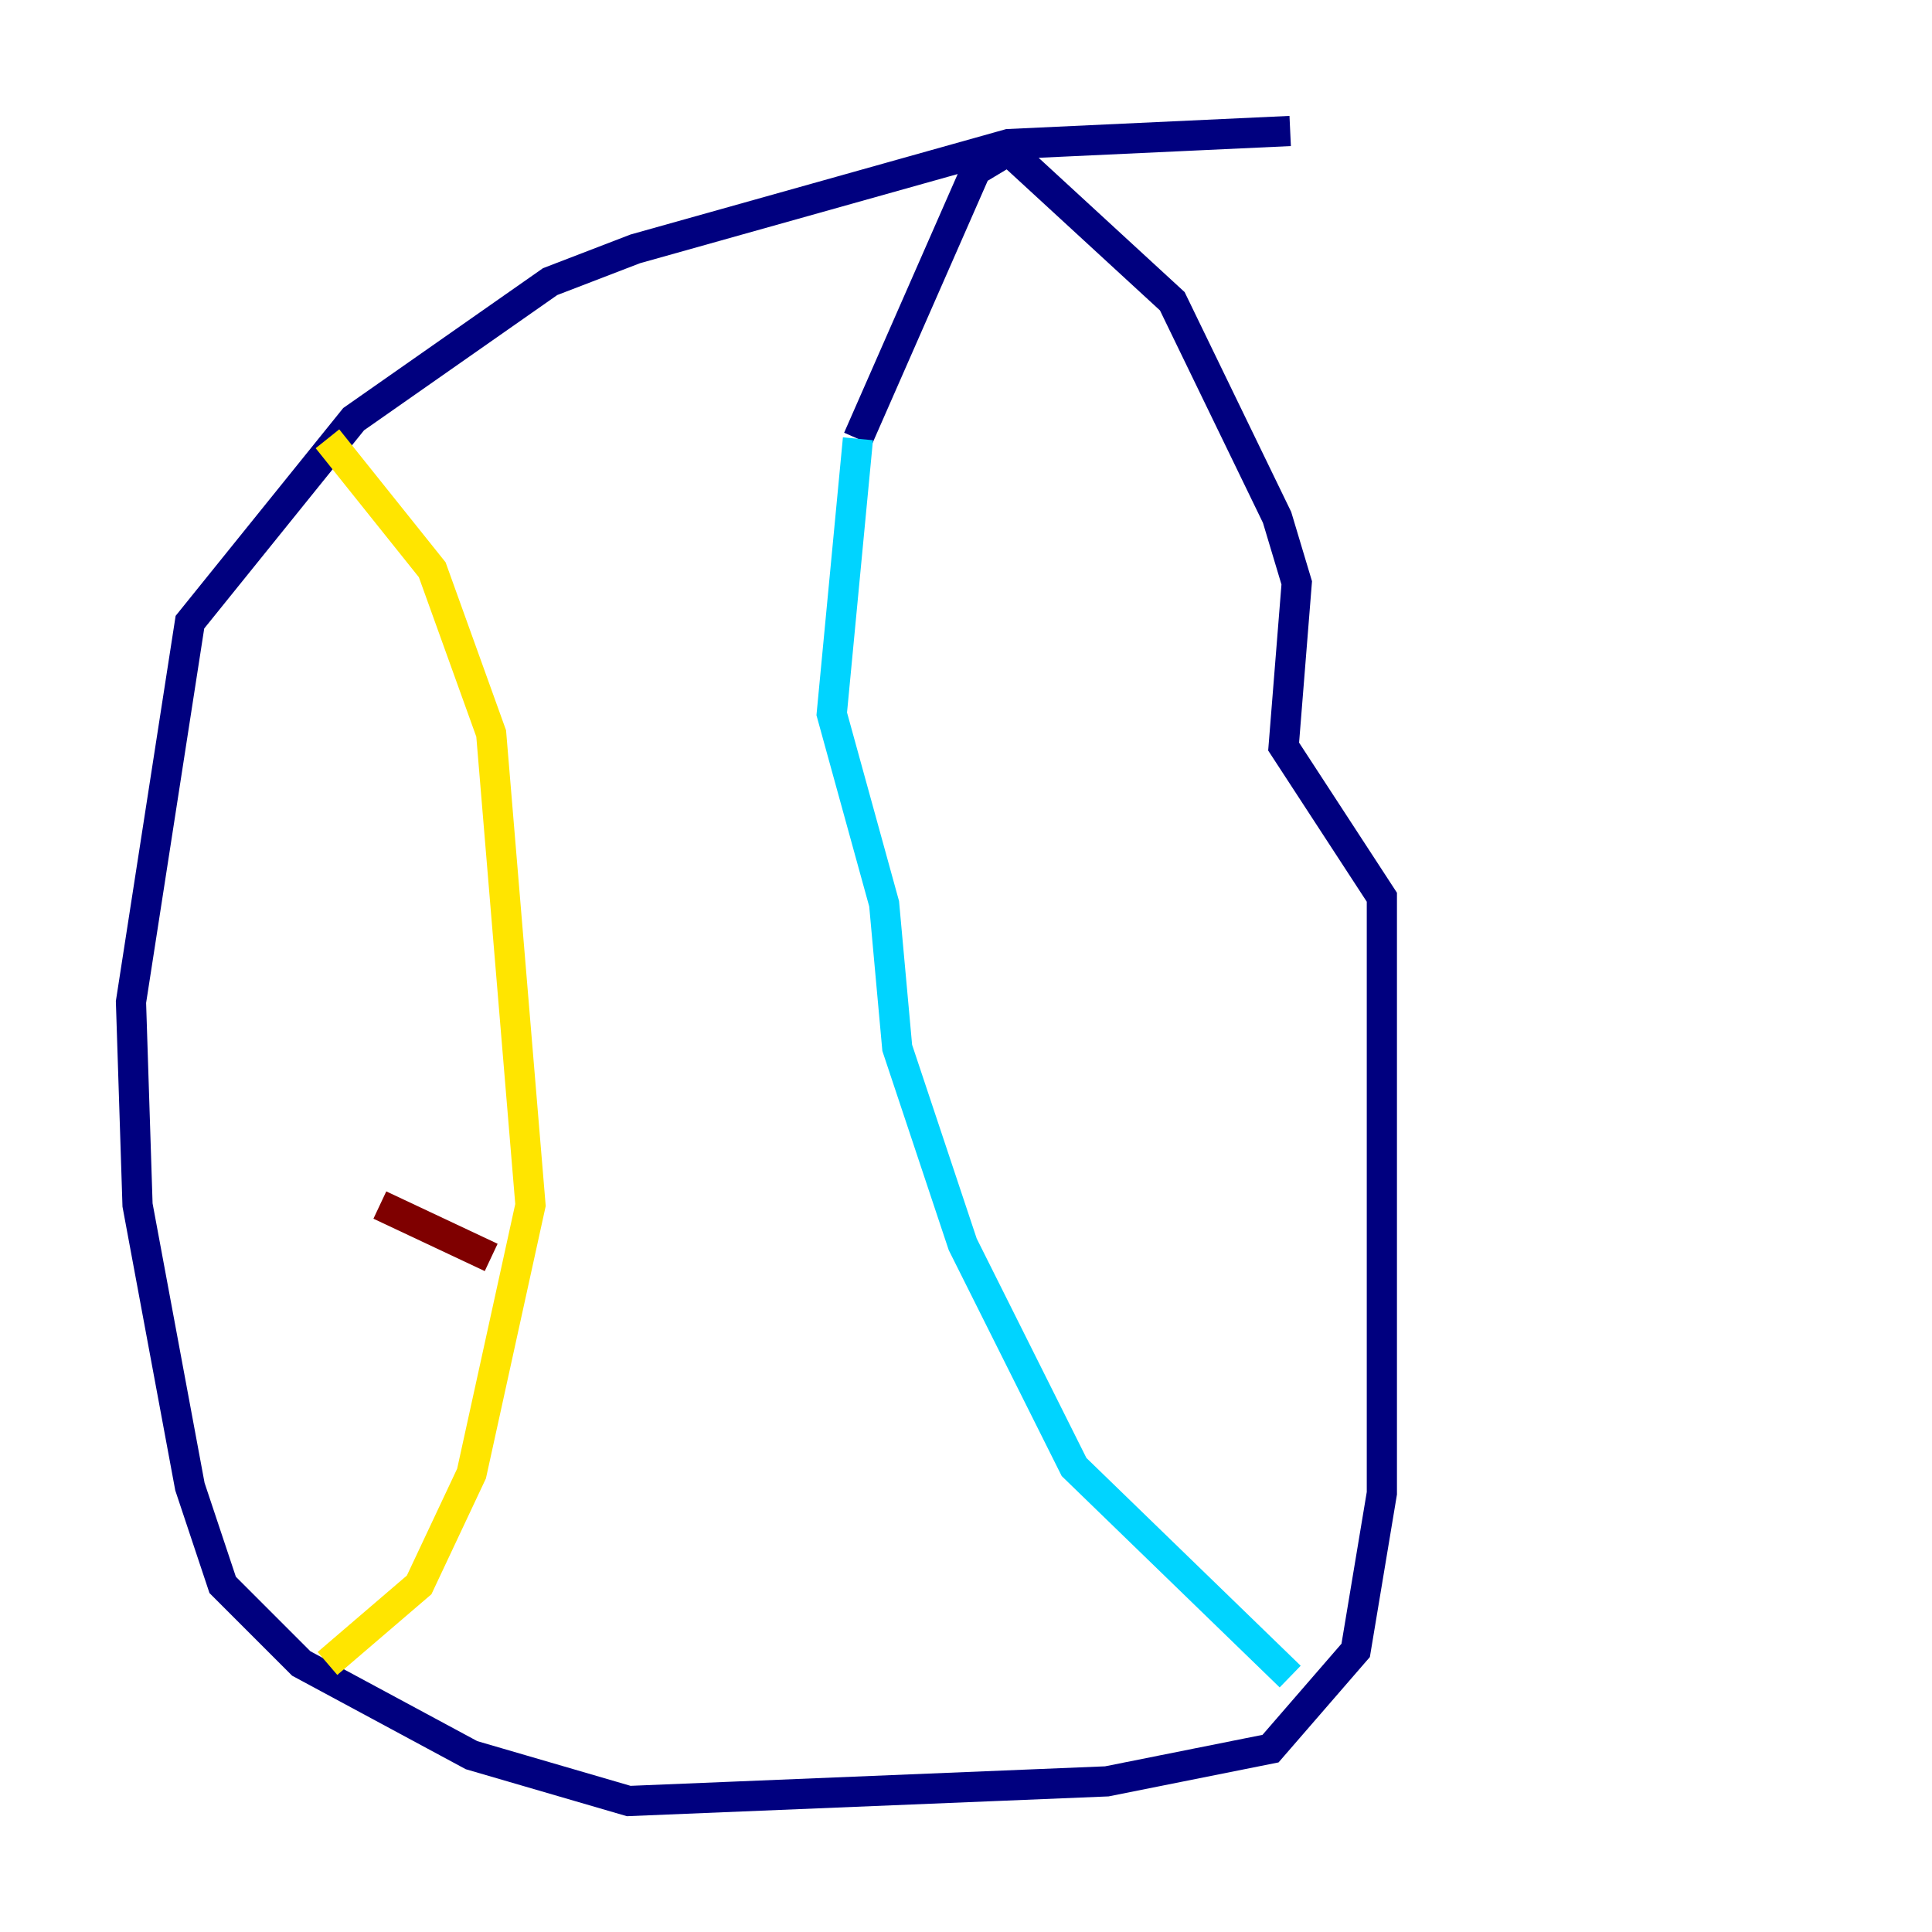 <?xml version="1.0" encoding="utf-8" ?>
<svg baseProfile="tiny" height="128" version="1.2" viewBox="0,0,128,128" width="128" xmlns="http://www.w3.org/2000/svg" xmlns:ev="http://www.w3.org/2001/xml-events" xmlns:xlink="http://www.w3.org/1999/xlink"><defs /><polyline fill="none" points="85.478,8.678 66.82,9.546 42.088,16.488 36.447,18.658 23.43,27.77 12.583,41.22 8.678,66.386 9.112,79.837 12.583,98.495 14.752,105.003 19.959,110.21 31.241,116.285 41.654,119.322 73.329,118.02 84.176,115.851 89.817,109.342 91.552,98.929 91.552,59.444 85.044,49.464 85.912,38.617 84.61,34.278 77.668,19.959 66.82,9.98 64.651,11.281 56.841,29.071" stroke="#00007f" stroke-width="2" /><polyline fill="none" points="56.841,29.071 55.105,47.295 58.576,59.878 59.444,69.424 63.783,82.441 71.159,97.193 85.478,111.078" stroke="#00d4ff" stroke-width="2" /><polyline fill="none" points="21.695,29.071 28.637,37.749 32.542,48.597 35.146,79.837 31.241,97.627 27.77,105.003 21.695,110.21" stroke="#ffe500" stroke-width="2" /><polyline fill="none" points="25.166,79.837 32.542,83.308" stroke="#7f0000" stroke-width="2" /></svg>
